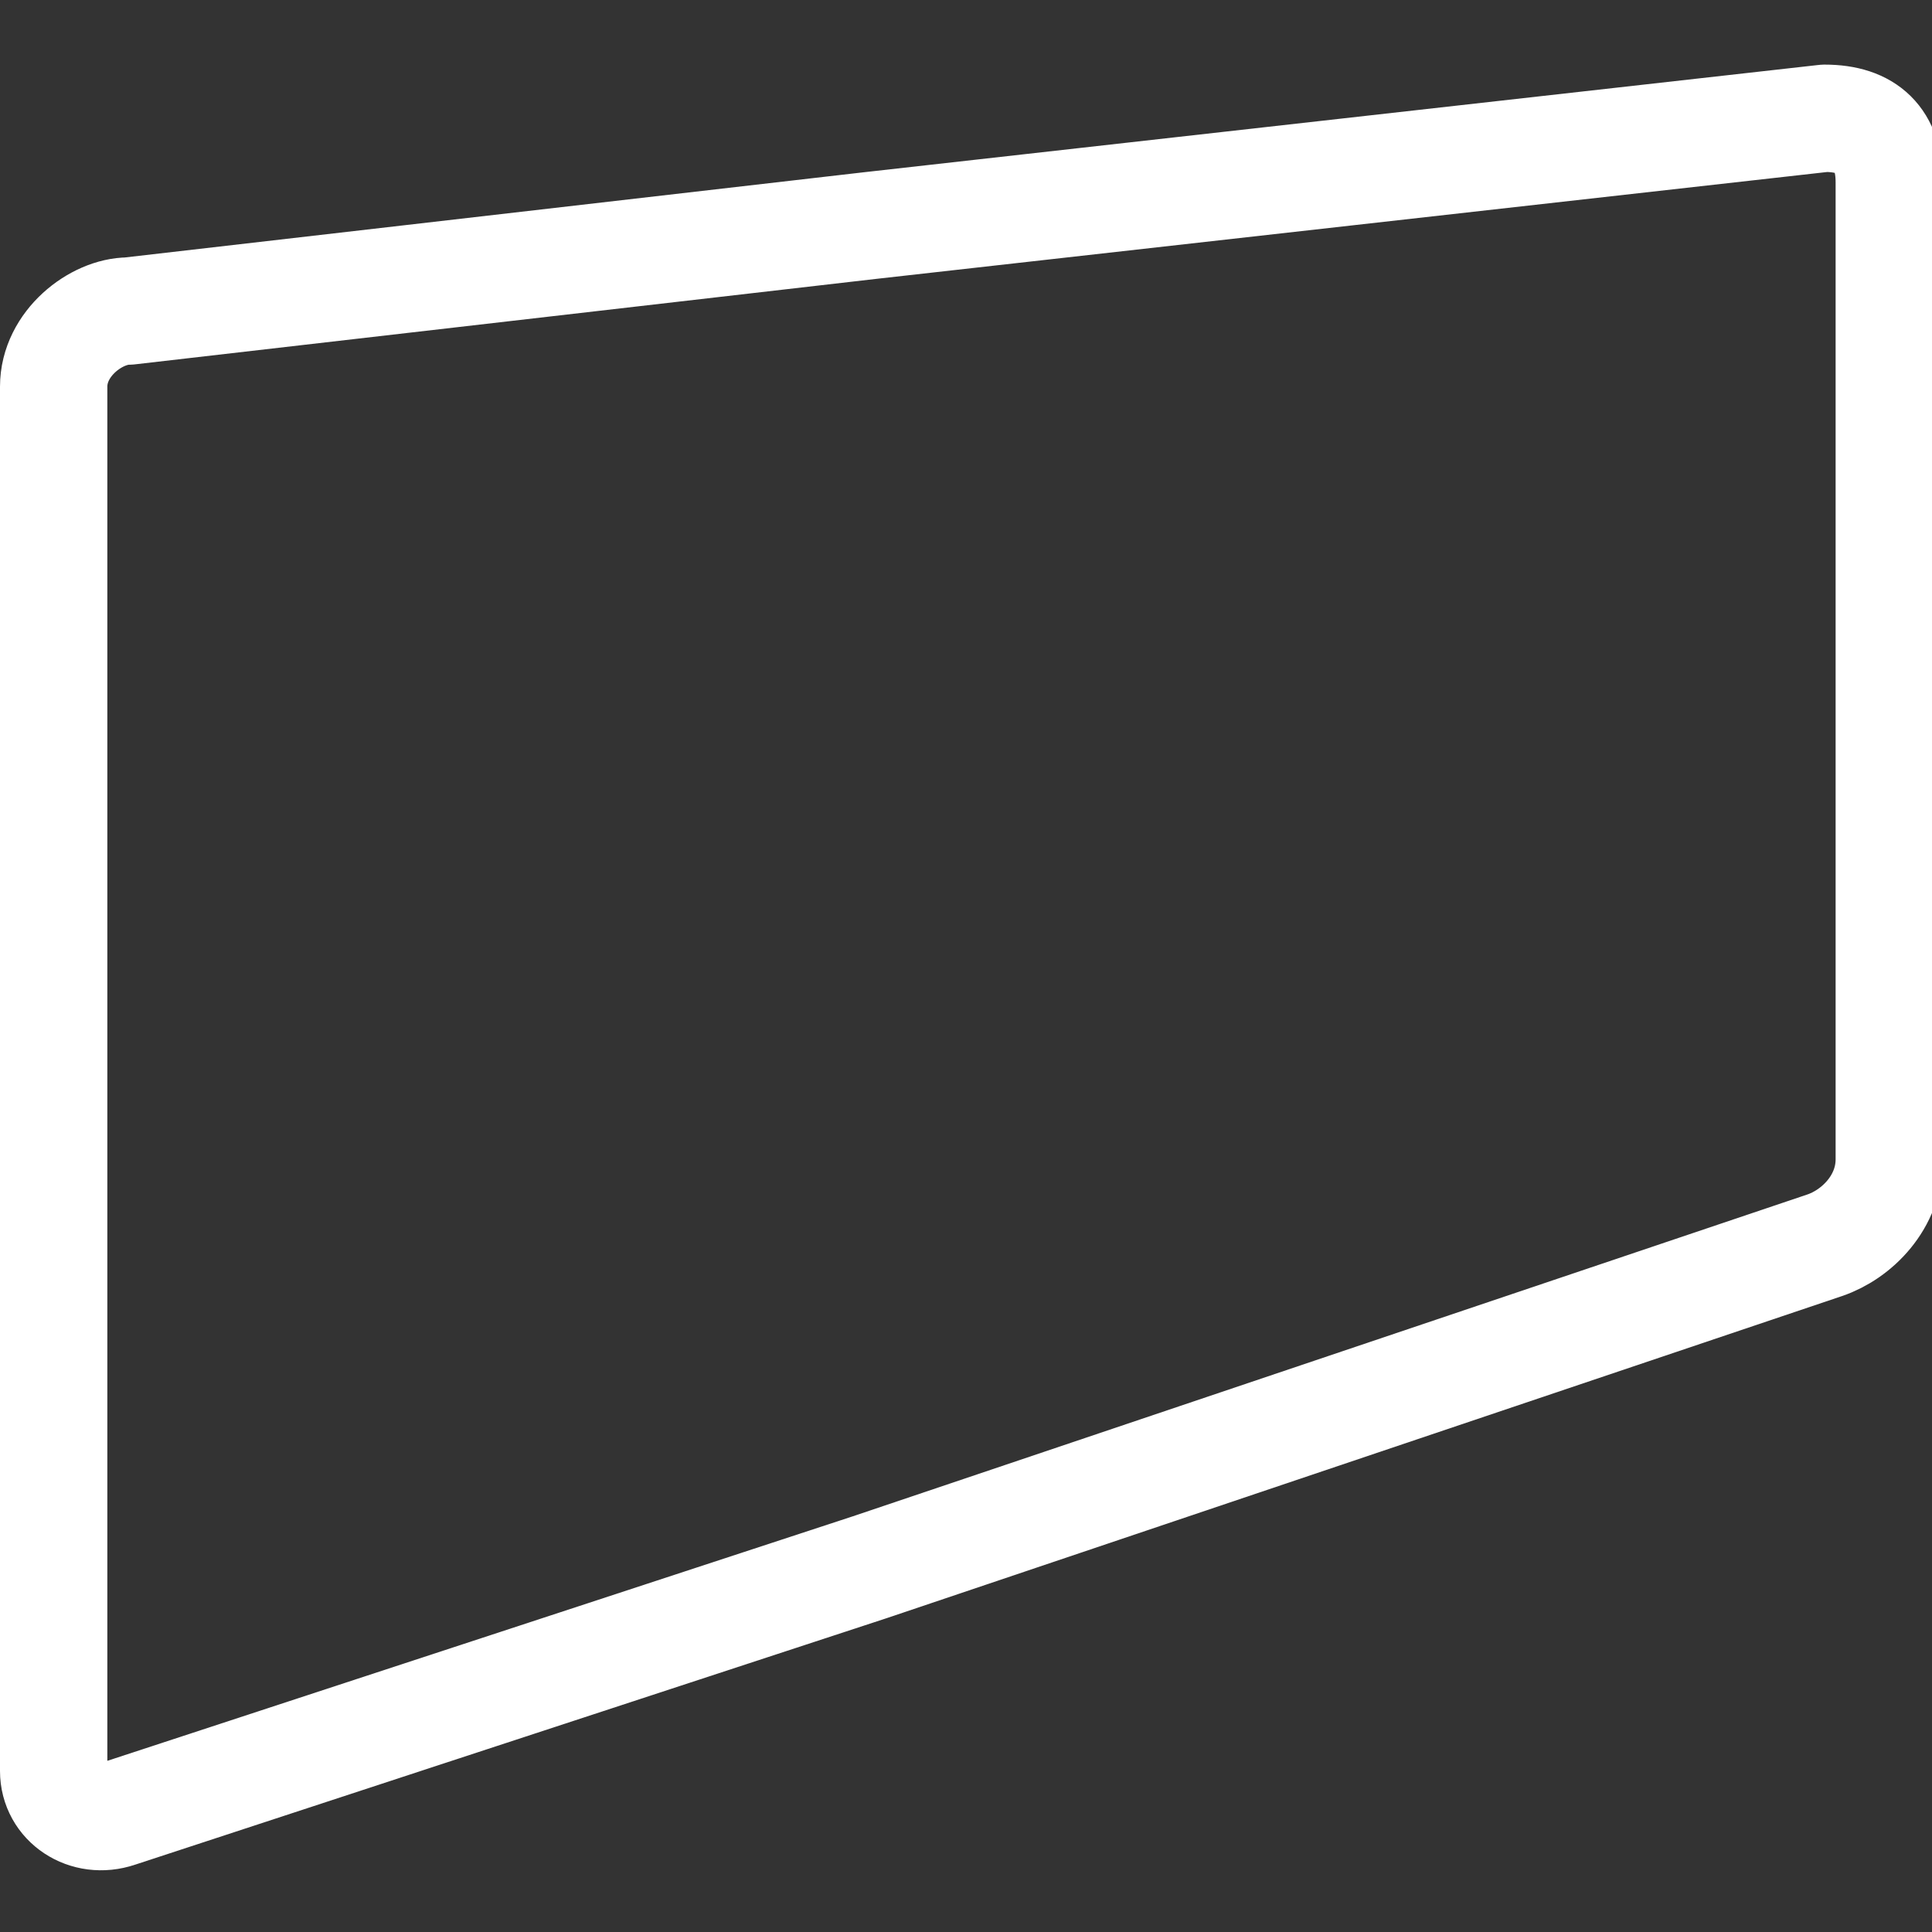 <?xml version="1.0" encoding="UTF-8"?>
<svg xmlns="http://www.w3.org/2000/svg" xmlns:xlink="http://www.w3.org/1999/xlink" width="18pt" height="18pt"
    viewBox="0 0 18 18" version="1.1">
    <rect x="0" y="0" width="18" height="18" fill="#333333" stroke="none"/>
    <g id="surface1">
        <path
            style="fill:none;stroke-width:1;stroke-linecap:round;stroke-linejoin:round;stroke:white;stroke-opacity:1;stroke-miterlimit:10;"
            d="M 8.102 2.102 L 1.199 2.898 C 0.898 2.898 0.5 3.199 0.5 3.602 L 0.5 16.5 C 0.5 16.801 0.801 17 1.102 16.898 L 8.102 14.602 L 17 11.602 C 17.301 11.5 17.602 11.199 17.602 10.801 L 17.602 1.699 C 17.602 1.301 17.398 1.102 17 1.102 Z M 8.102 2.102 " />
    </g>
</svg>
